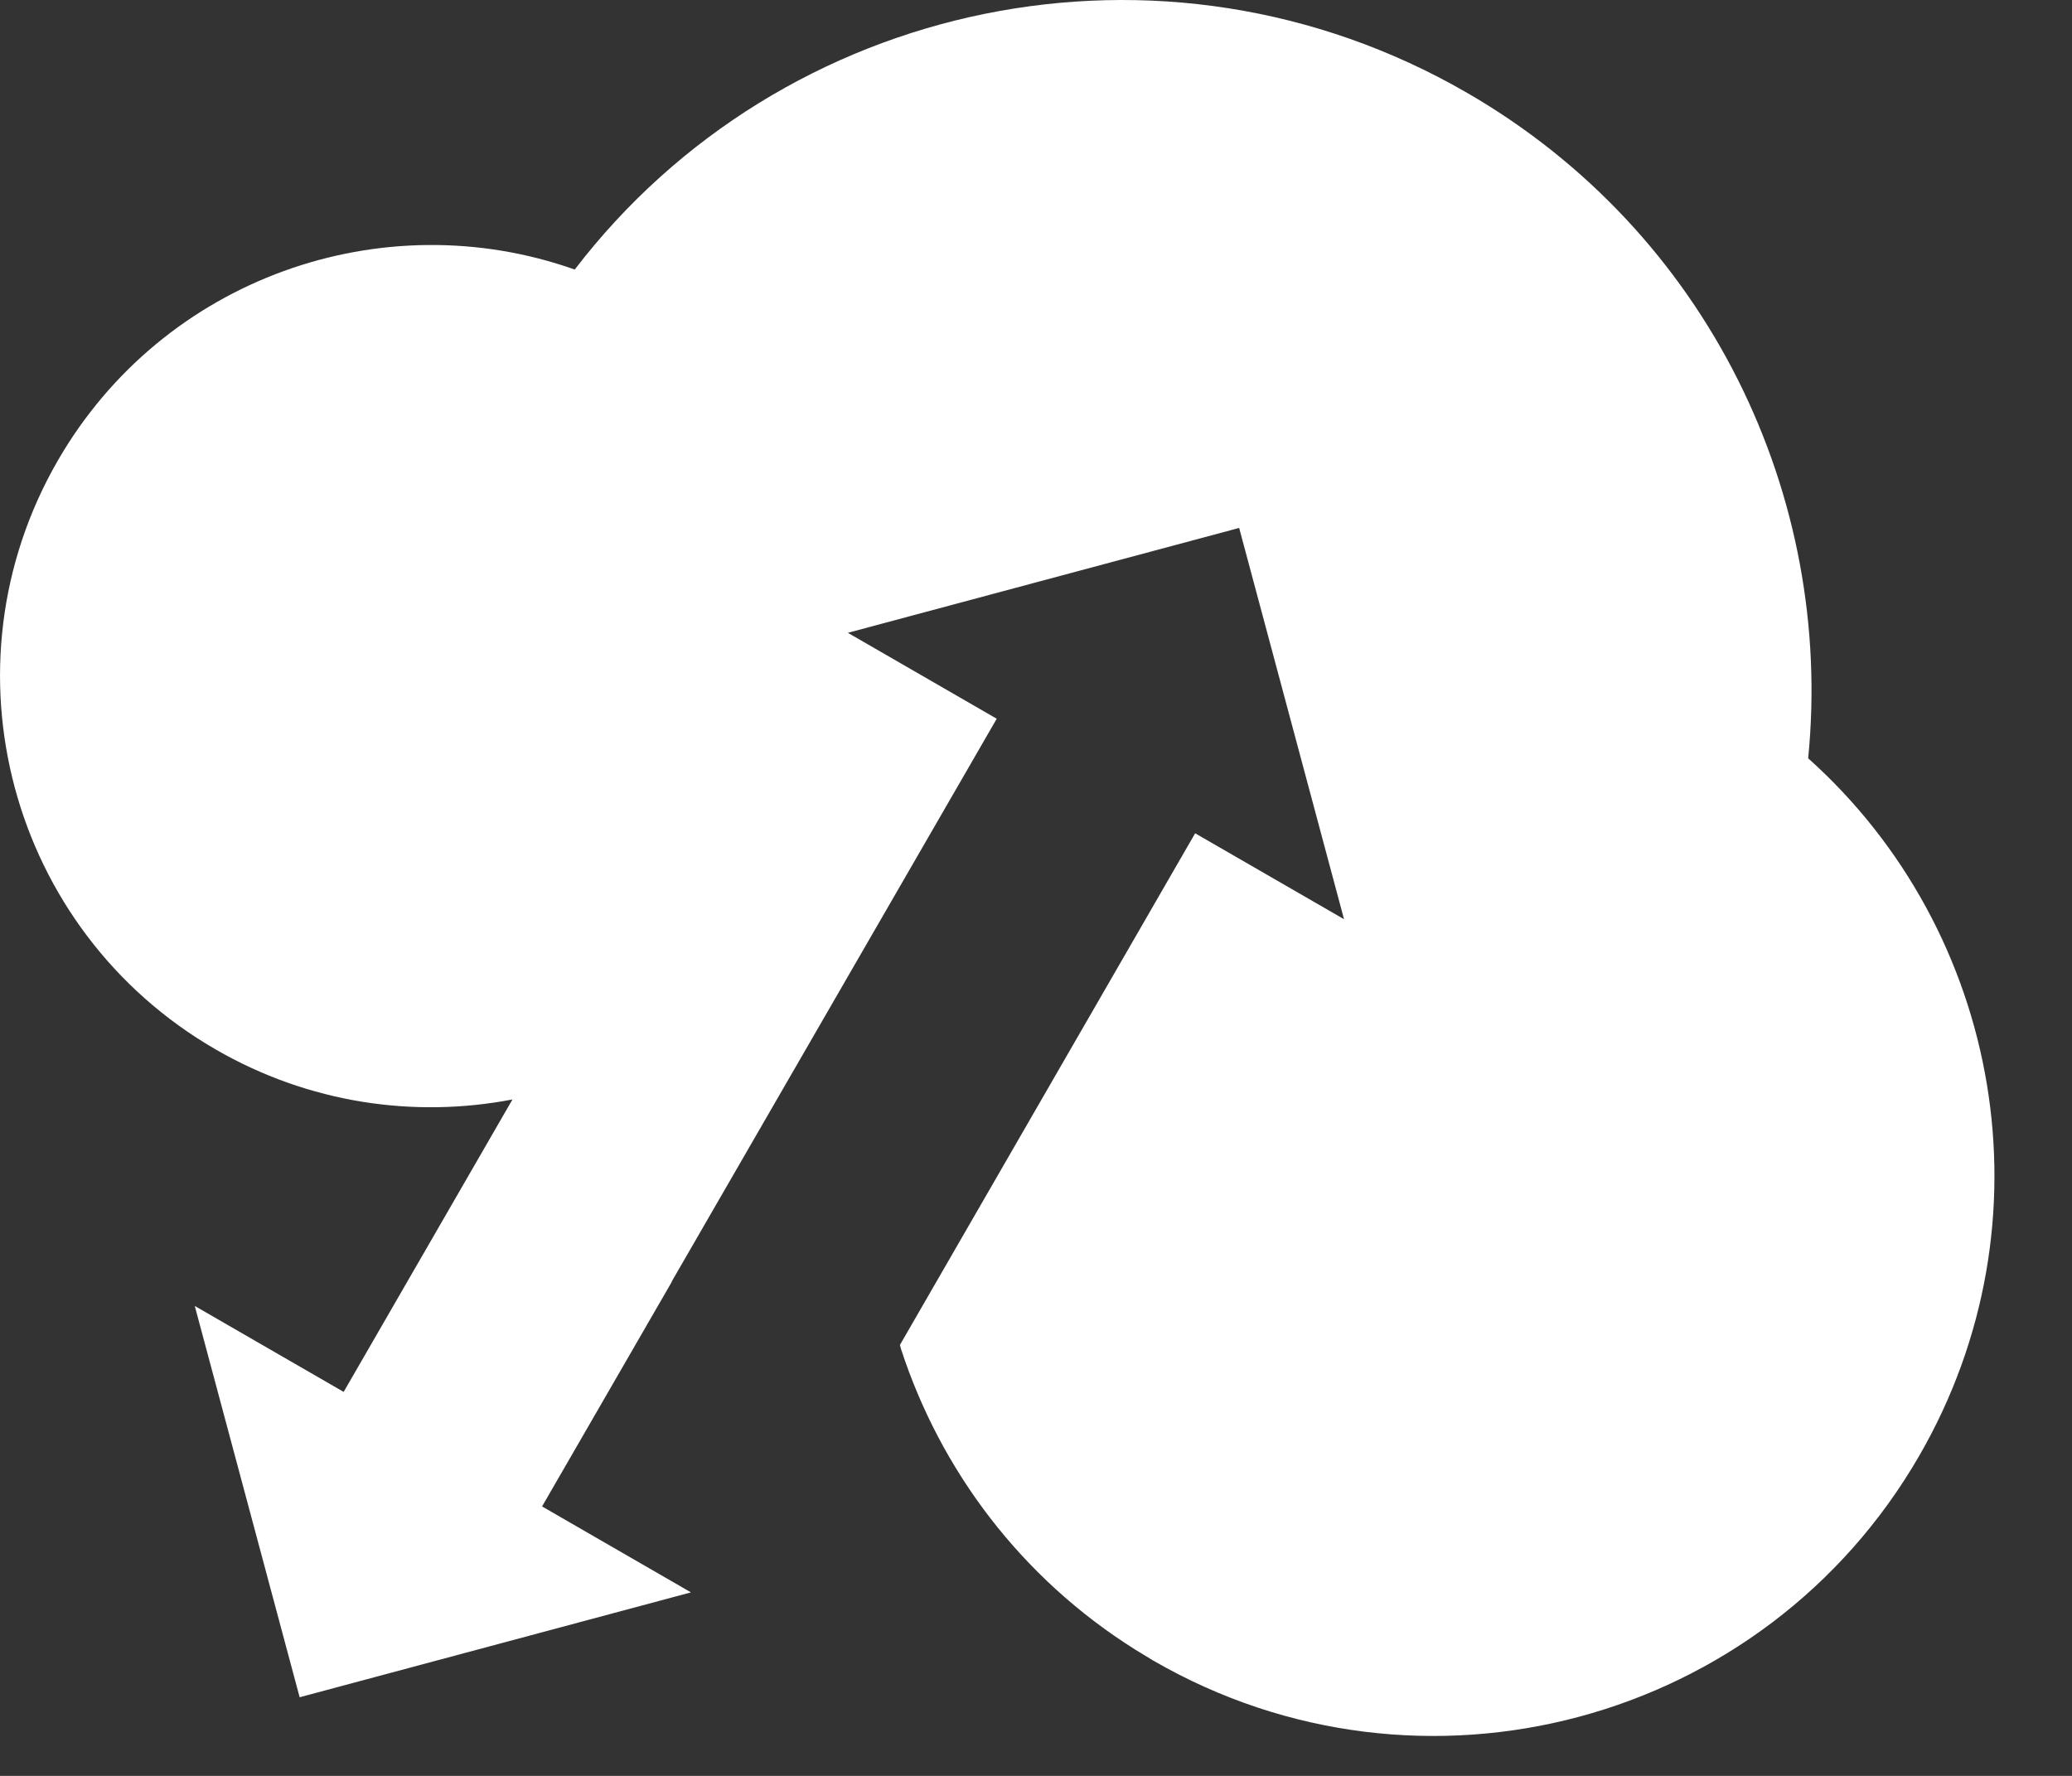 <?xml version="1.0" encoding="UTF-8"?>
<svg width="21px" height="18px" viewBox="0 0 21 18" version="1.1" xmlns="http://www.w3.org/2000/svg" xmlns:xlink="http://www.w3.org/1999/xlink">
    <rect x="0" y="0" width="21" height="18" fill="#333333" stroke="none"/>
    <!-- Generator: Sketch 64 (93537) - https://sketch.com -->
    <title>Combined Shape</title>
    <desc>Created with Sketch.</desc>
    <g id="Page-1" stroke="none" stroke-width="1" fill="none" fill-rule="evenodd">
        <path d="M14.389,2.732 C16.336,2.043 18.558,2.816 19.628,4.668 C20.834,6.758 20.118,9.43 18.028,10.637 C17.082,11.184 16.015,11.335 15.02,11.144 L16.731,14.108 L18.24,13.237 L17.177,17.203 L13.211,16.14 L14.72,15.269 L13.405,12.992 L13.407,12.991 L10.112,7.285 L11.621,6.414 L7.655,5.351 L6.592,9.317 L8.101,8.446 L11.093,13.632 L11.081,13.677 C10.682,14.898 9.871,15.99 8.707,16.721 L8.521,16.834 C5.804,18.402 2.33,17.471 0.762,14.755 C-0.606,12.386 -0.073,9.441 1.888,7.686 C1.625,5.037 2.895,2.355 5.35,0.938 C8.424,-0.837 12.287,-0.012 14.389,2.732 Z" id="Combined-Shape" fill="#FFFFFF" transform="translate(10.107, 8.798) scale(-1, 1) translate(-10.107, -8.798) "></path>
    </g>
</svg>